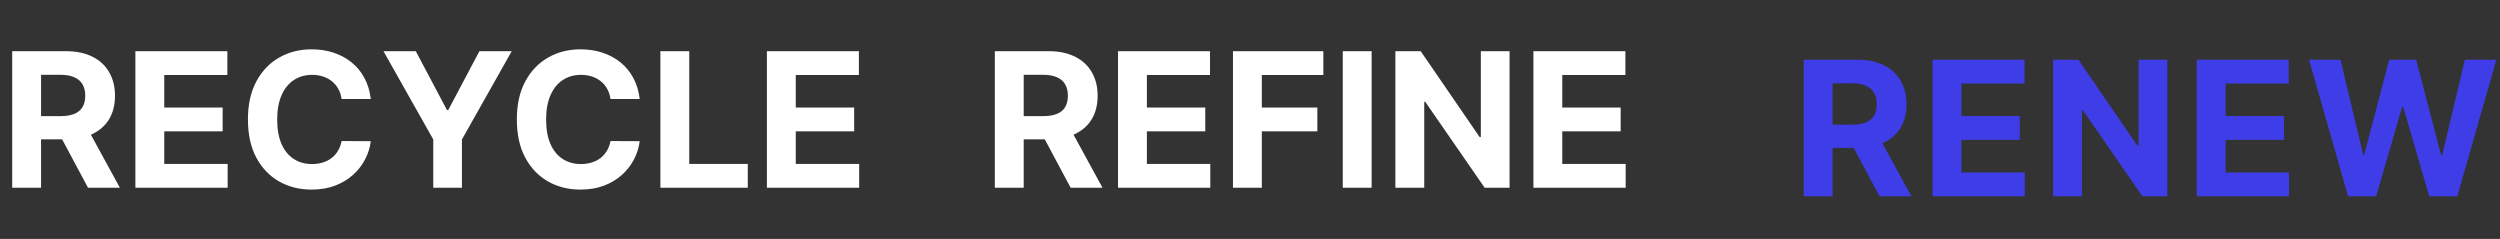 <svg width="293" height="28" viewBox="0 0 293 28" fill="none" xmlns="http://www.w3.org/2000/svg">
<rect x="0" y="0" width="293" height="28" fill="#333333" stroke="none"/>
<path d="M1.43 22V6H7.742C8.951 6 9.982 6.216 10.836 6.648C11.695 7.076 12.349 7.682 12.797 8.469C13.25 9.25 13.477 10.169 13.477 11.227C13.477 12.289 13.247 13.203 12.789 13.969C12.331 14.729 11.667 15.312 10.797 15.719C9.932 16.125 8.885 16.328 7.656 16.328H3.43V13.609H7.109C7.755 13.609 8.292 13.521 8.719 13.344C9.146 13.167 9.464 12.901 9.672 12.547C9.885 12.193 9.992 11.753 9.992 11.227C9.992 10.695 9.885 10.247 9.672 9.883C9.464 9.518 9.143 9.242 8.711 9.055C8.284 8.862 7.745 8.766 7.094 8.766H4.812V22H1.43ZM10.07 14.719L14.047 22H10.312L6.422 14.719H10.07ZM15.867 22V6H26.648V8.789H19.25V12.602H26.094V15.391H19.25V19.211H26.68V22H15.867ZM43.455 11.602H40.033C39.971 11.159 39.843 10.766 39.65 10.422C39.458 10.073 39.21 9.776 38.908 9.531C38.606 9.286 38.257 9.099 37.861 8.969C37.471 8.839 37.046 8.773 36.588 8.773C35.76 8.773 35.038 8.979 34.424 9.391C33.809 9.797 33.333 10.391 32.994 11.172C32.656 11.948 32.486 12.891 32.486 14C32.486 15.141 32.656 16.099 32.994 16.875C33.338 17.651 33.817 18.237 34.432 18.633C35.046 19.029 35.757 19.227 36.565 19.227C37.018 19.227 37.437 19.167 37.822 19.047C38.213 18.927 38.559 18.753 38.861 18.523C39.163 18.289 39.413 18.005 39.611 17.672C39.815 17.338 39.955 16.958 40.033 16.531L43.455 16.547C43.367 17.281 43.145 17.99 42.791 18.672C42.442 19.349 41.971 19.956 41.377 20.492C40.788 21.023 40.085 21.445 39.268 21.758C38.455 22.065 37.536 22.219 36.51 22.219C35.083 22.219 33.807 21.896 32.682 21.25C31.562 20.604 30.676 19.669 30.025 18.445C29.38 17.221 29.057 15.74 29.057 14C29.057 12.255 29.385 10.771 30.041 9.547C30.697 8.323 31.588 7.391 32.713 6.75C33.838 6.104 35.103 5.781 36.51 5.781C37.437 5.781 38.296 5.911 39.088 6.172C39.885 6.432 40.59 6.812 41.205 7.312C41.82 7.807 42.32 8.414 42.705 9.133C43.096 9.852 43.346 10.675 43.455 11.602ZM44.943 6H48.732L52.381 12.891H52.537L56.185 6H59.975L54.139 16.344V22H50.779V16.344L44.943 6ZM74.973 11.602H71.551C71.488 11.159 71.361 10.766 71.168 10.422C70.975 10.073 70.728 9.776 70.426 9.531C70.124 9.286 69.775 9.099 69.379 8.969C68.988 8.839 68.564 8.773 68.106 8.773C67.277 8.773 66.556 8.979 65.941 9.391C65.327 9.797 64.85 10.391 64.512 11.172C64.173 11.948 64.004 12.891 64.004 14C64.004 15.141 64.173 16.099 64.512 16.875C64.856 17.651 65.335 18.237 65.949 18.633C66.564 19.029 67.275 19.227 68.082 19.227C68.535 19.227 68.954 19.167 69.34 19.047C69.731 18.927 70.077 18.753 70.379 18.523C70.681 18.289 70.931 18.005 71.129 17.672C71.332 17.338 71.473 16.958 71.551 16.531L74.973 16.547C74.884 17.281 74.663 17.99 74.309 18.672C73.96 19.349 73.488 19.956 72.894 20.492C72.306 21.023 71.603 21.445 70.785 21.758C69.973 22.065 69.053 22.219 68.027 22.219C66.6 22.219 65.324 21.896 64.199 21.25C63.079 20.604 62.194 19.669 61.543 18.445C60.897 17.221 60.574 15.74 60.574 14C60.574 12.255 60.902 10.771 61.559 9.547C62.215 8.323 63.105 7.391 64.231 6.75C65.356 6.104 66.621 5.781 68.027 5.781C68.954 5.781 69.814 5.911 70.606 6.172C71.402 6.432 72.108 6.812 72.723 7.312C73.337 7.807 73.837 8.414 74.223 9.133C74.613 9.852 74.863 10.675 74.973 11.602ZM77.398 22V6H80.781V19.211H87.641V22H77.398ZM89.881 22V6H100.662V8.789H93.264V12.602H100.107V15.391H93.264V19.211H100.693V22H89.881Z" fill="white"/>
<path d="M116.595 22V6H122.907C124.116 6 125.147 6.216 126.001 6.648C126.86 7.076 127.514 7.682 127.962 8.469C128.415 9.25 128.642 10.169 128.642 11.227C128.642 12.289 128.412 13.203 127.954 13.969C127.496 14.729 126.832 15.312 125.962 15.719C125.097 16.125 124.05 16.328 122.821 16.328H118.595V13.609H122.274C122.92 13.609 123.457 13.521 123.884 13.344C124.311 13.167 124.629 12.901 124.837 12.547C125.05 12.193 125.157 11.753 125.157 11.227C125.157 10.695 125.05 10.247 124.837 9.883C124.629 9.518 124.308 9.242 123.876 9.055C123.449 8.862 122.91 8.766 122.259 8.766H119.978V22H116.595ZM125.235 14.719L129.212 22H125.478L121.587 14.719H125.235ZM131.032 22V6H141.813V8.789H134.415V12.602H141.259V15.391H134.415V19.211H141.845V22H131.032ZM144.503 22V6H155.097V8.789H147.886V12.602H154.394V15.391H147.886V22H144.503ZM160.755 6V22H157.372V6H160.755ZM176.921 6V22H173.999L167.038 11.93H166.921V22H163.538V6H166.507L173.413 16.062H173.554V6H176.921ZM179.716 22V6H190.497V8.789H183.099V12.602H189.942V15.391H183.099V19.211H190.528V22H179.716Z" fill="white"/>
<path d="M211.395 23V7H217.707C218.916 7 219.947 7.216 220.801 7.648C221.66 8.076 222.314 8.682 222.762 9.469C223.215 10.25 223.442 11.169 223.442 12.227C223.442 13.289 223.213 14.203 222.754 14.969C222.296 15.729 221.632 16.312 220.762 16.719C219.897 17.125 218.851 17.328 217.621 17.328H213.395V14.609H217.075C217.72 14.609 218.257 14.521 218.684 14.344C219.111 14.167 219.429 13.901 219.637 13.547C219.851 13.193 219.957 12.753 219.957 12.227C219.957 11.695 219.851 11.247 219.637 10.883C219.429 10.518 219.108 10.242 218.676 10.055C218.249 9.862 217.71 9.766 217.059 9.766H214.778V23H211.395ZM220.035 15.719L224.012 23H220.278L216.387 15.719H220.035ZM226.492 23V7H237.274V9.789H229.875V13.602H236.719V16.391H229.875V20.211H237.305V23H226.492ZM254.006 7V23H251.084L244.123 12.93H244.006V23H240.623V7H243.592L250.498 17.062H250.639V7H254.006ZM257.461 23V7H268.242V9.789H260.844V13.602H267.687V16.391H260.844V20.211H268.273V23H257.461ZM275.193 23L270.615 7H274.31L276.959 18.117H277.091L280.013 7H283.177L286.091 18.141H286.232L288.881 7H292.576L287.998 23H284.701L281.654 12.539H281.529L278.49 23H275.193Z" fill="#3E3DE7"/>
</svg>
